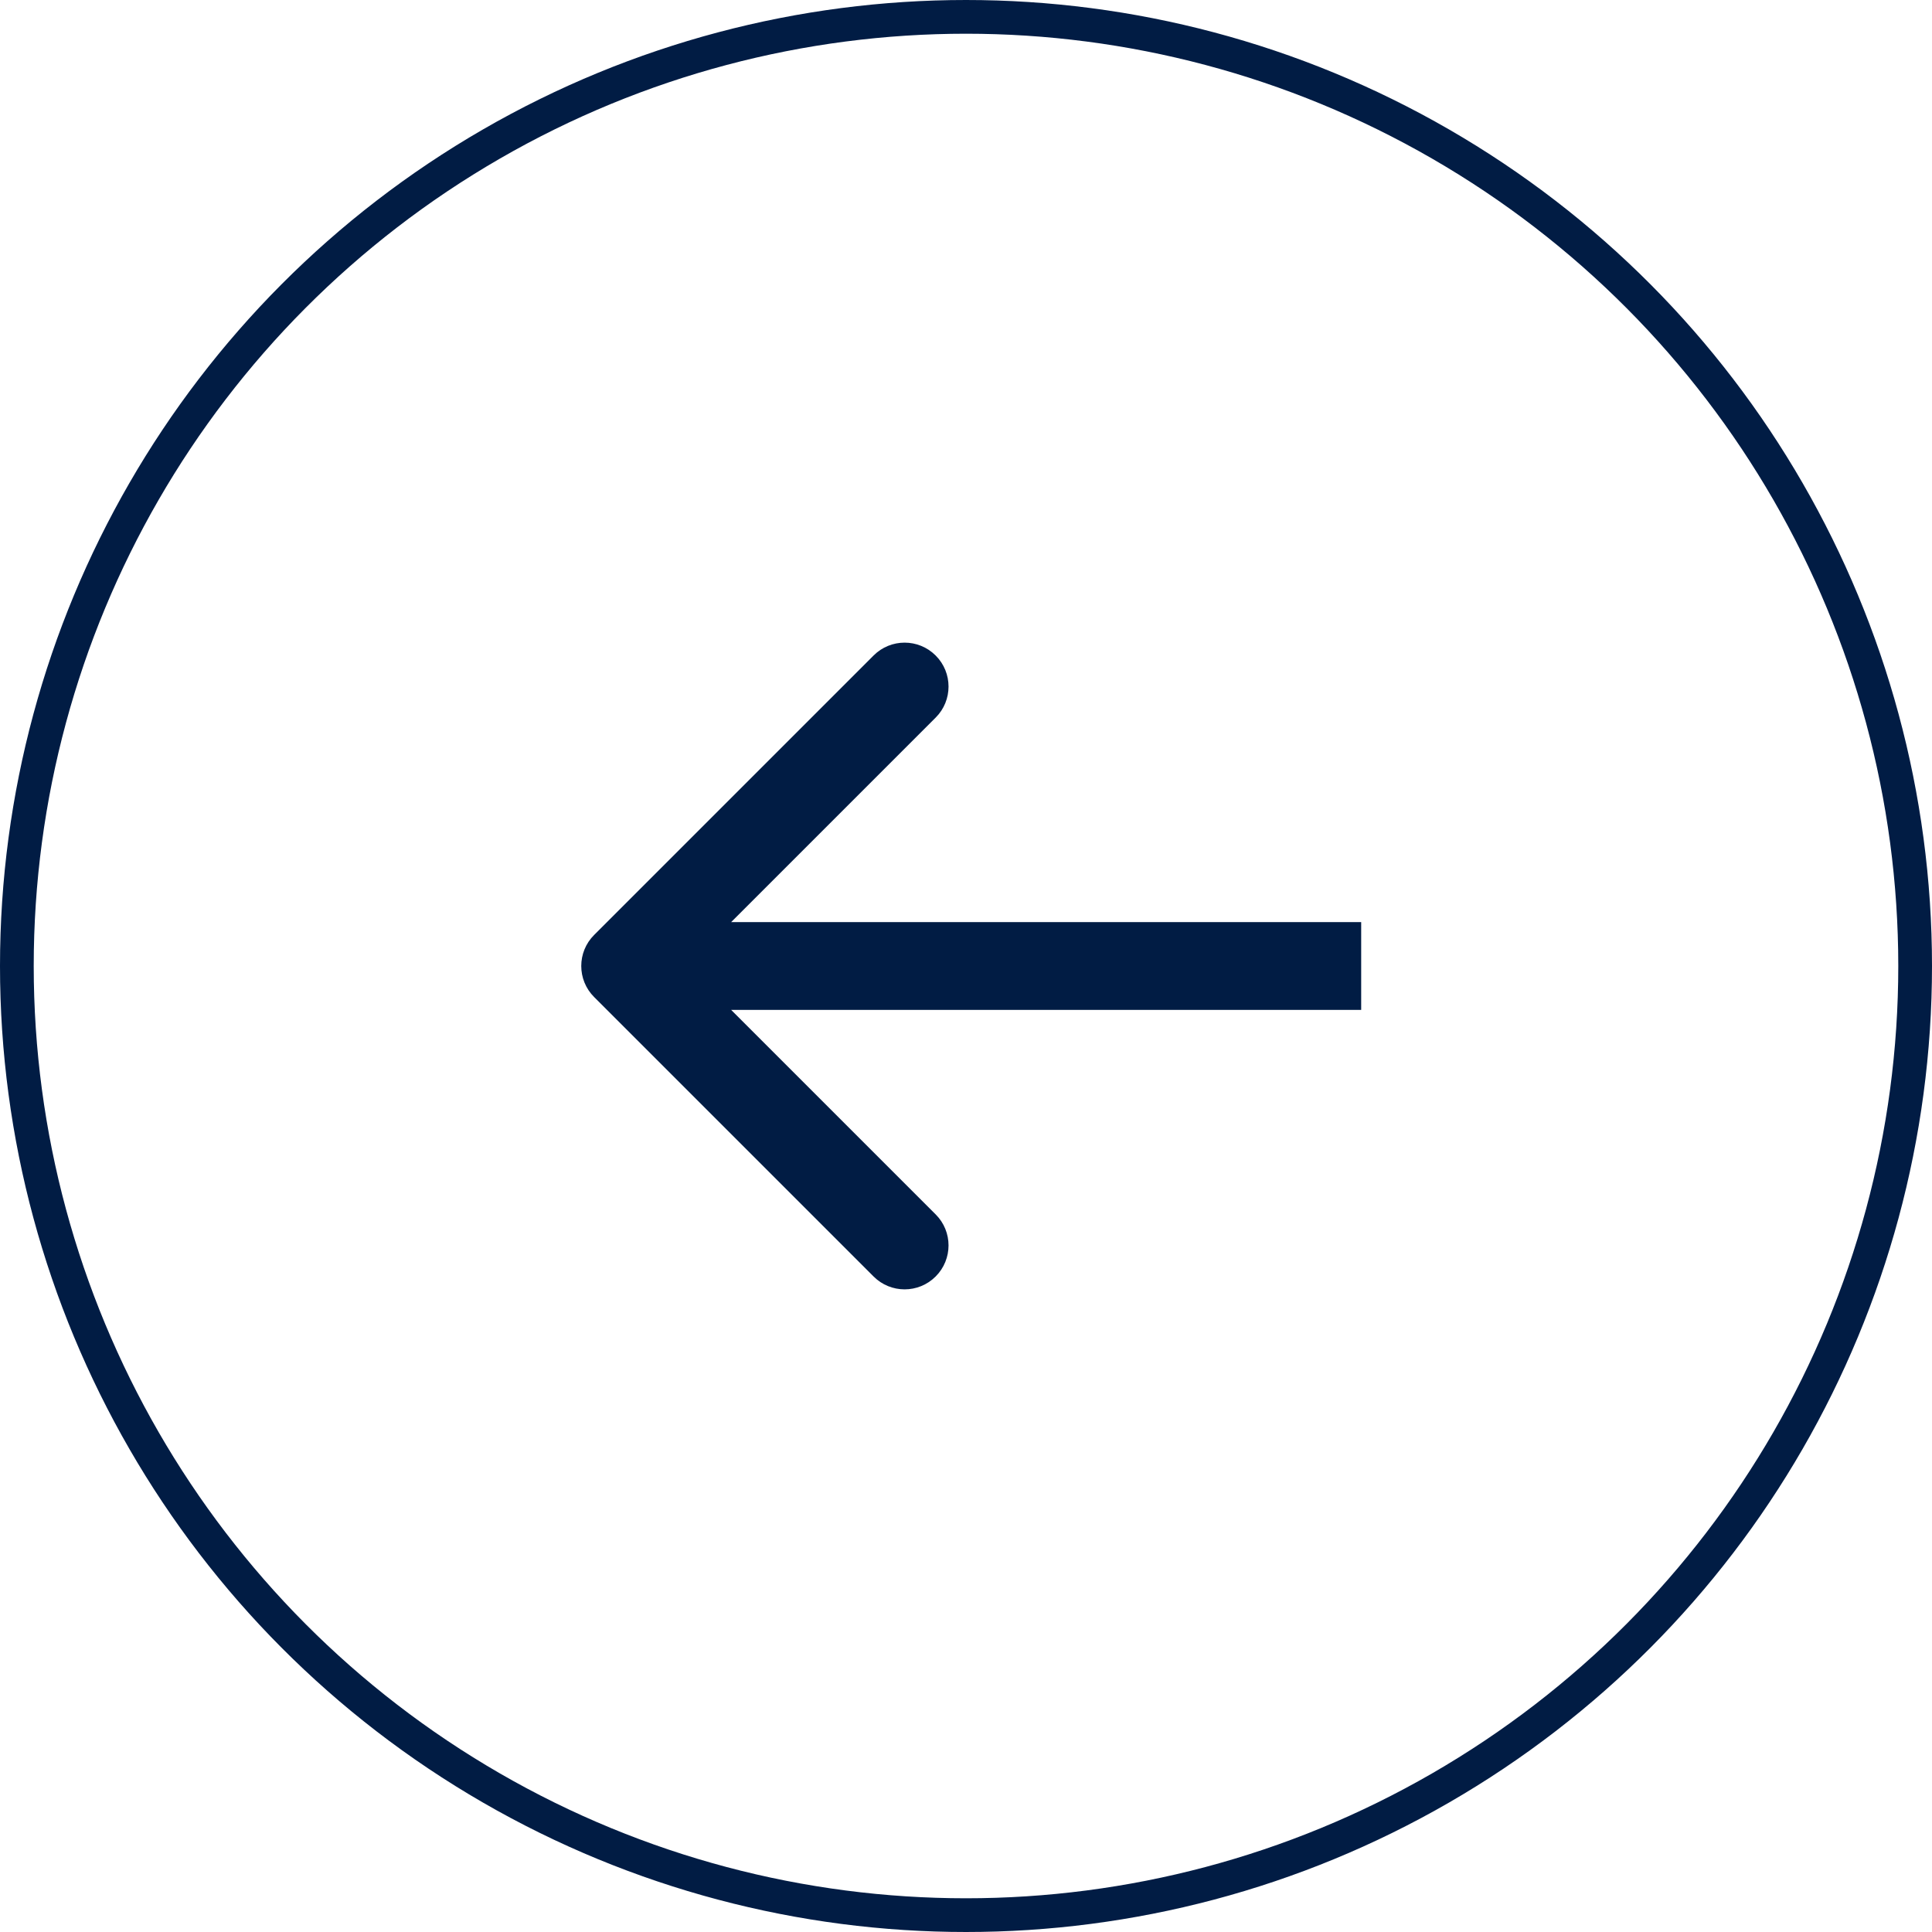 <svg width="44" height="44" viewBox="0 0 44 44" fill="none" xmlns="http://www.w3.org/2000/svg">
<g filter="url(#filter0_b_67_310)">
<circle cx="22" cy="22" r="22" transform="matrix(-1 0 0 1 44 0)"/>
<circle cx="22" cy="22" r="21.616" transform="matrix(-1 0 0 1 44 0)" stroke="#011C44" stroke-width="0.768"/>
</g>
<path d="M13.531 22.707C13.14 22.317 13.14 21.683 13.531 21.293L19.895 14.929C20.285 14.538 20.919 14.538 21.309 14.929C21.7 15.319 21.7 15.953 21.309 16.343L15.652 22L21.309 27.657C21.7 28.047 21.7 28.68 21.309 29.071C20.919 29.462 20.285 29.462 19.895 29.071L13.531 22.707ZM31 23L14.238 23L14.238 21L31 21L31 23Z" fill="#011C44"/>
<defs>
<filter id="filter0_b_67_310" x="-15.364" y="-15.364" width="74.729" height="74.729" filterUnits="userSpaceOnUse" color-interpolation-filters="sRGB">
<feFlood flood-opacity="0" result="BackgroundImageFix"/>
<feGaussianBlur in="BackgroundImageFix" stdDeviation="7.682"/>
<feComposite in2="SourceAlpha" operator="in" result="effect1_backgroundBlur_67_310"/>
<feBlend mode="normal" in="SourceGraphic" in2="effect1_backgroundBlur_67_310" result="shape"/>
</filter>
</defs>
</svg>
